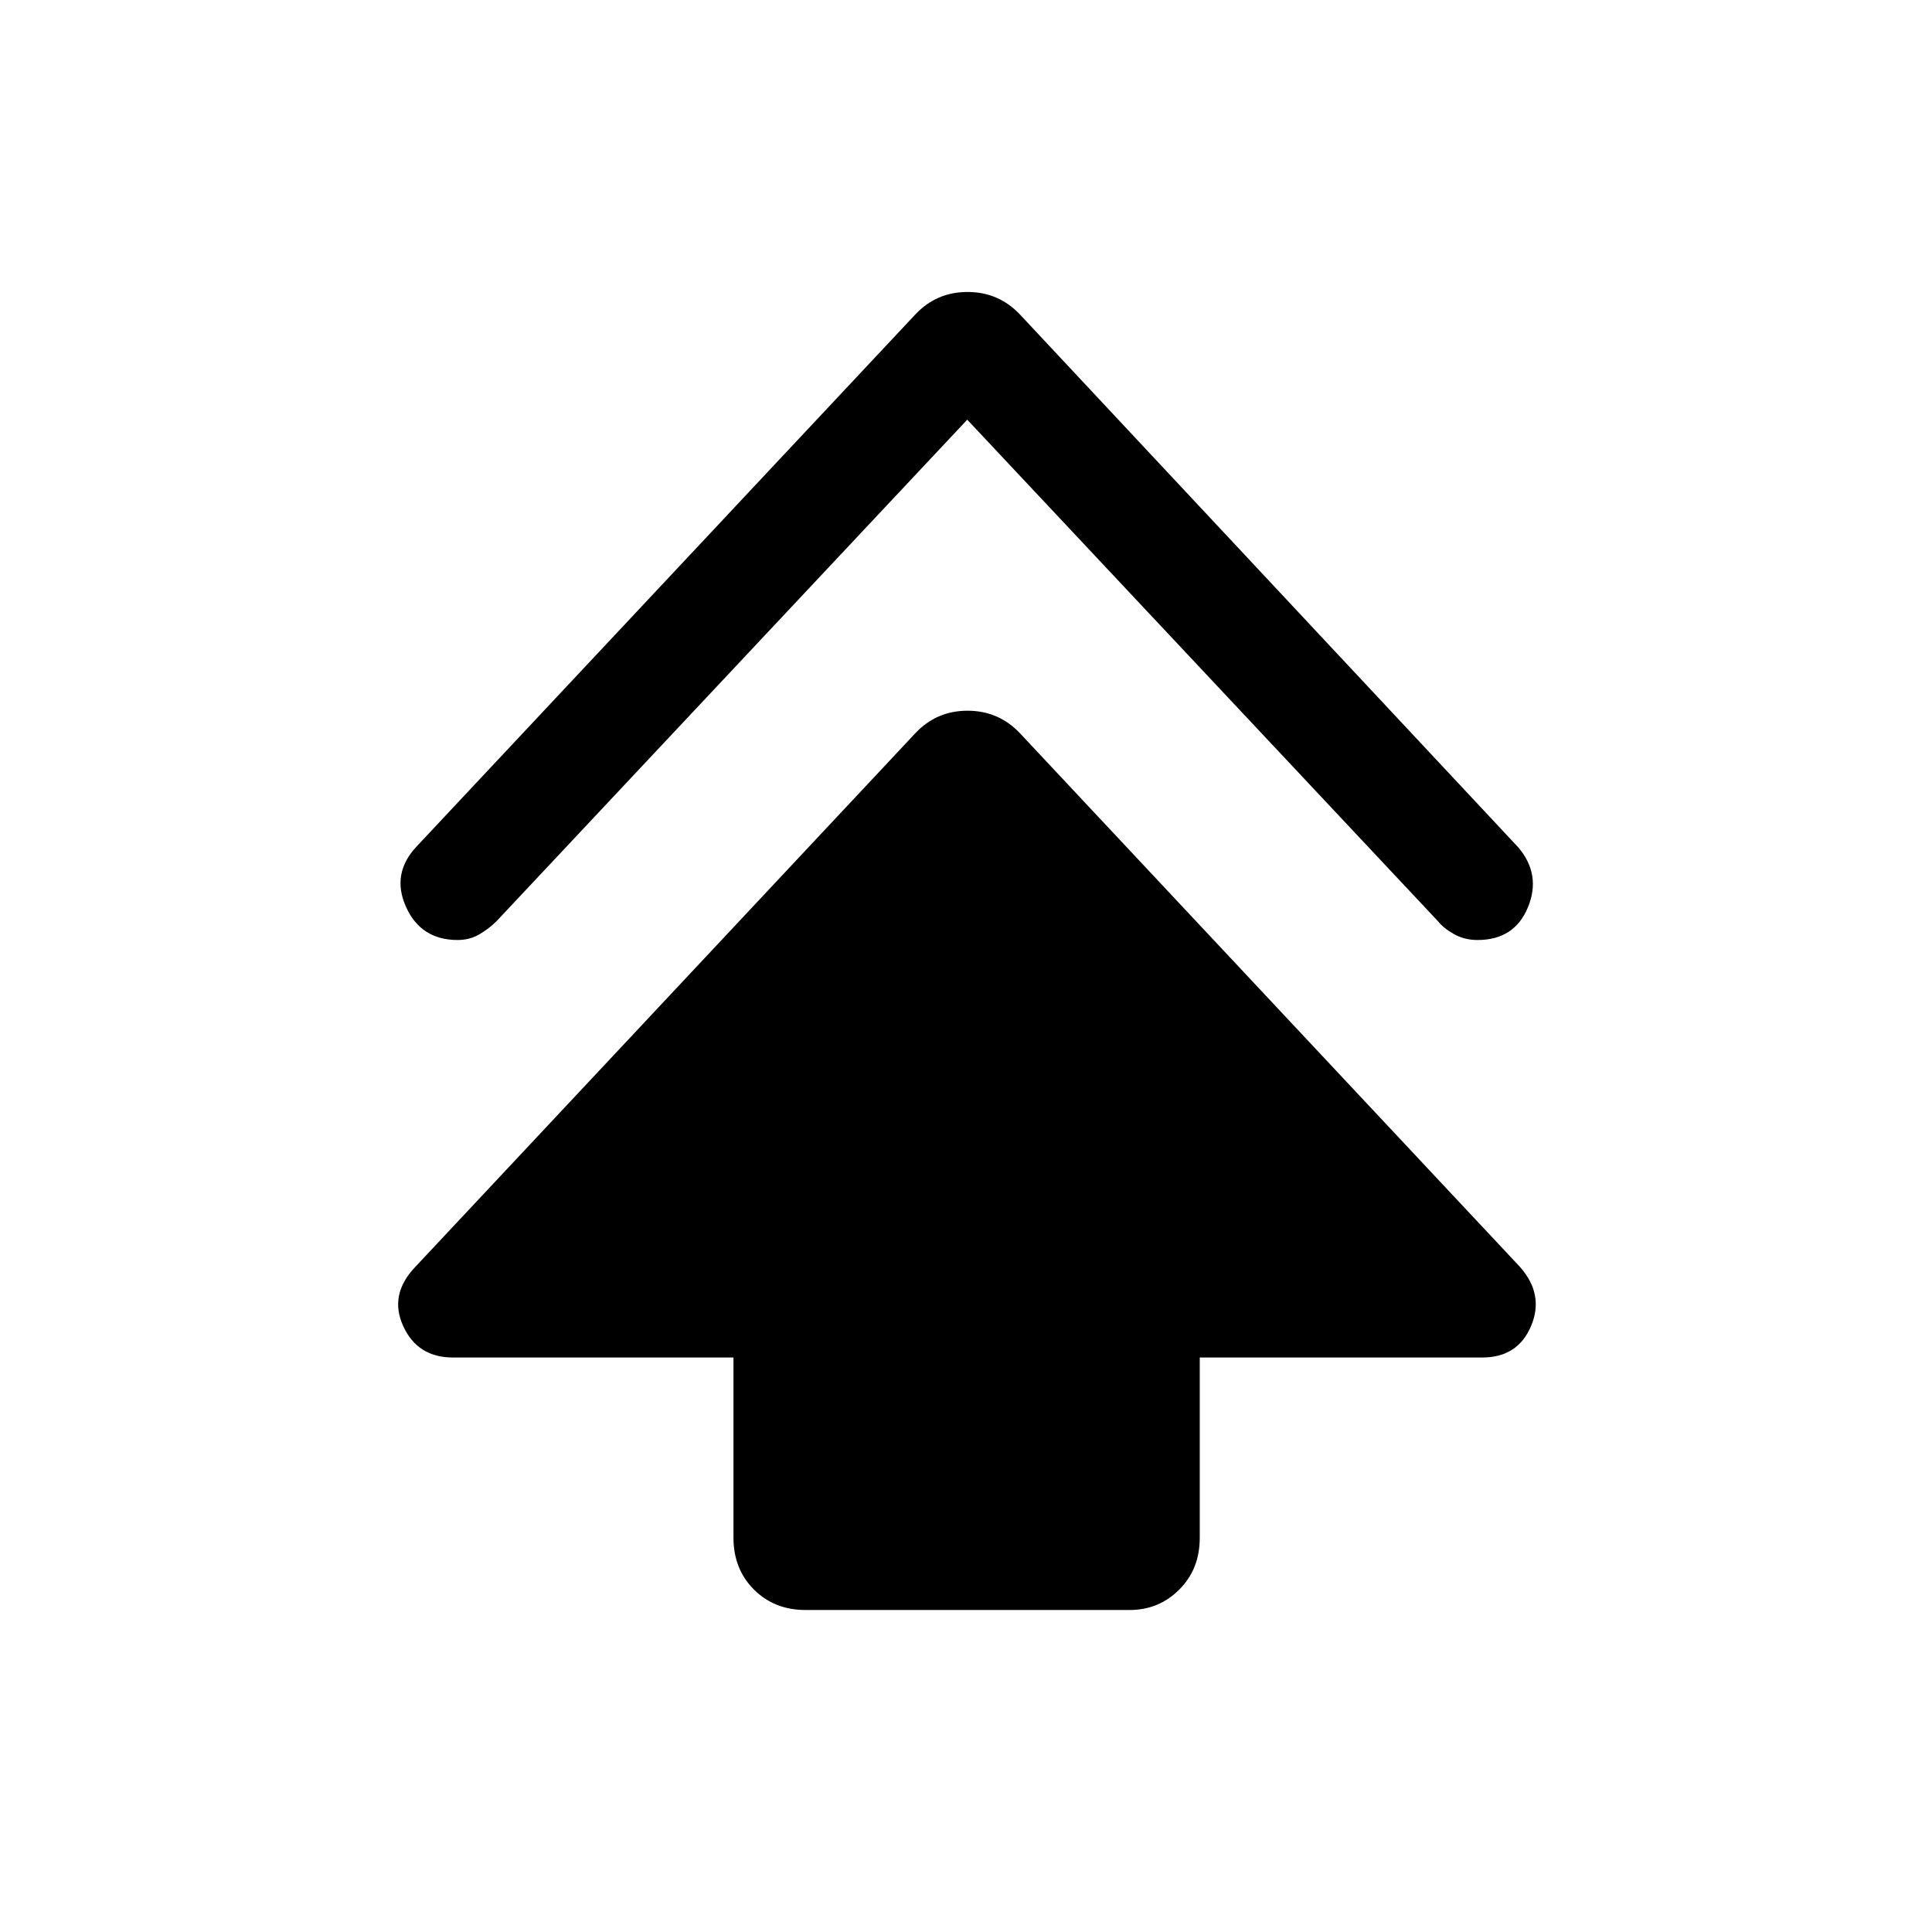 <svg xmlns="http://www.w3.org/2000/svg" height="48" viewBox="0 -960 960 960" width="48"><path d="M364.46-195.85v-89.61H225.08q-17.62 0-24.73-15.62-7.12-15.61 5.92-29.31l248.5-265.22q10.52-11.24 25.99-11.24 15.47 0 26.09 11.24l248.5 265.22q12.03 13.7 5.42 29.31-6.62 15.62-24.23 15.62H596.15v89.61q0 15.52-10.16 25.69Q575.83-160 561.31-160h-161q-15.52 0-25.68-10.16-10.17-10.17-10.17-25.69Zm116.16-555.61L246.69-502.23q-3.86 3.79-8.59 6.55-4.74 2.76-10.71 2.76-18.31 0-25.7-16.58-7.38-16.58 5.54-30.12l247.54-264.07q10.52-11.23 25.99-11.23 15.47 0 26.09 11.23L754.38-539q11.54 13.54 4.85 29.81-6.69 16.27-25.05 16.27-6.49 0-11.66-2.9-5.17-2.89-7.98-6.41L480.62-751.46Z"/></svg>